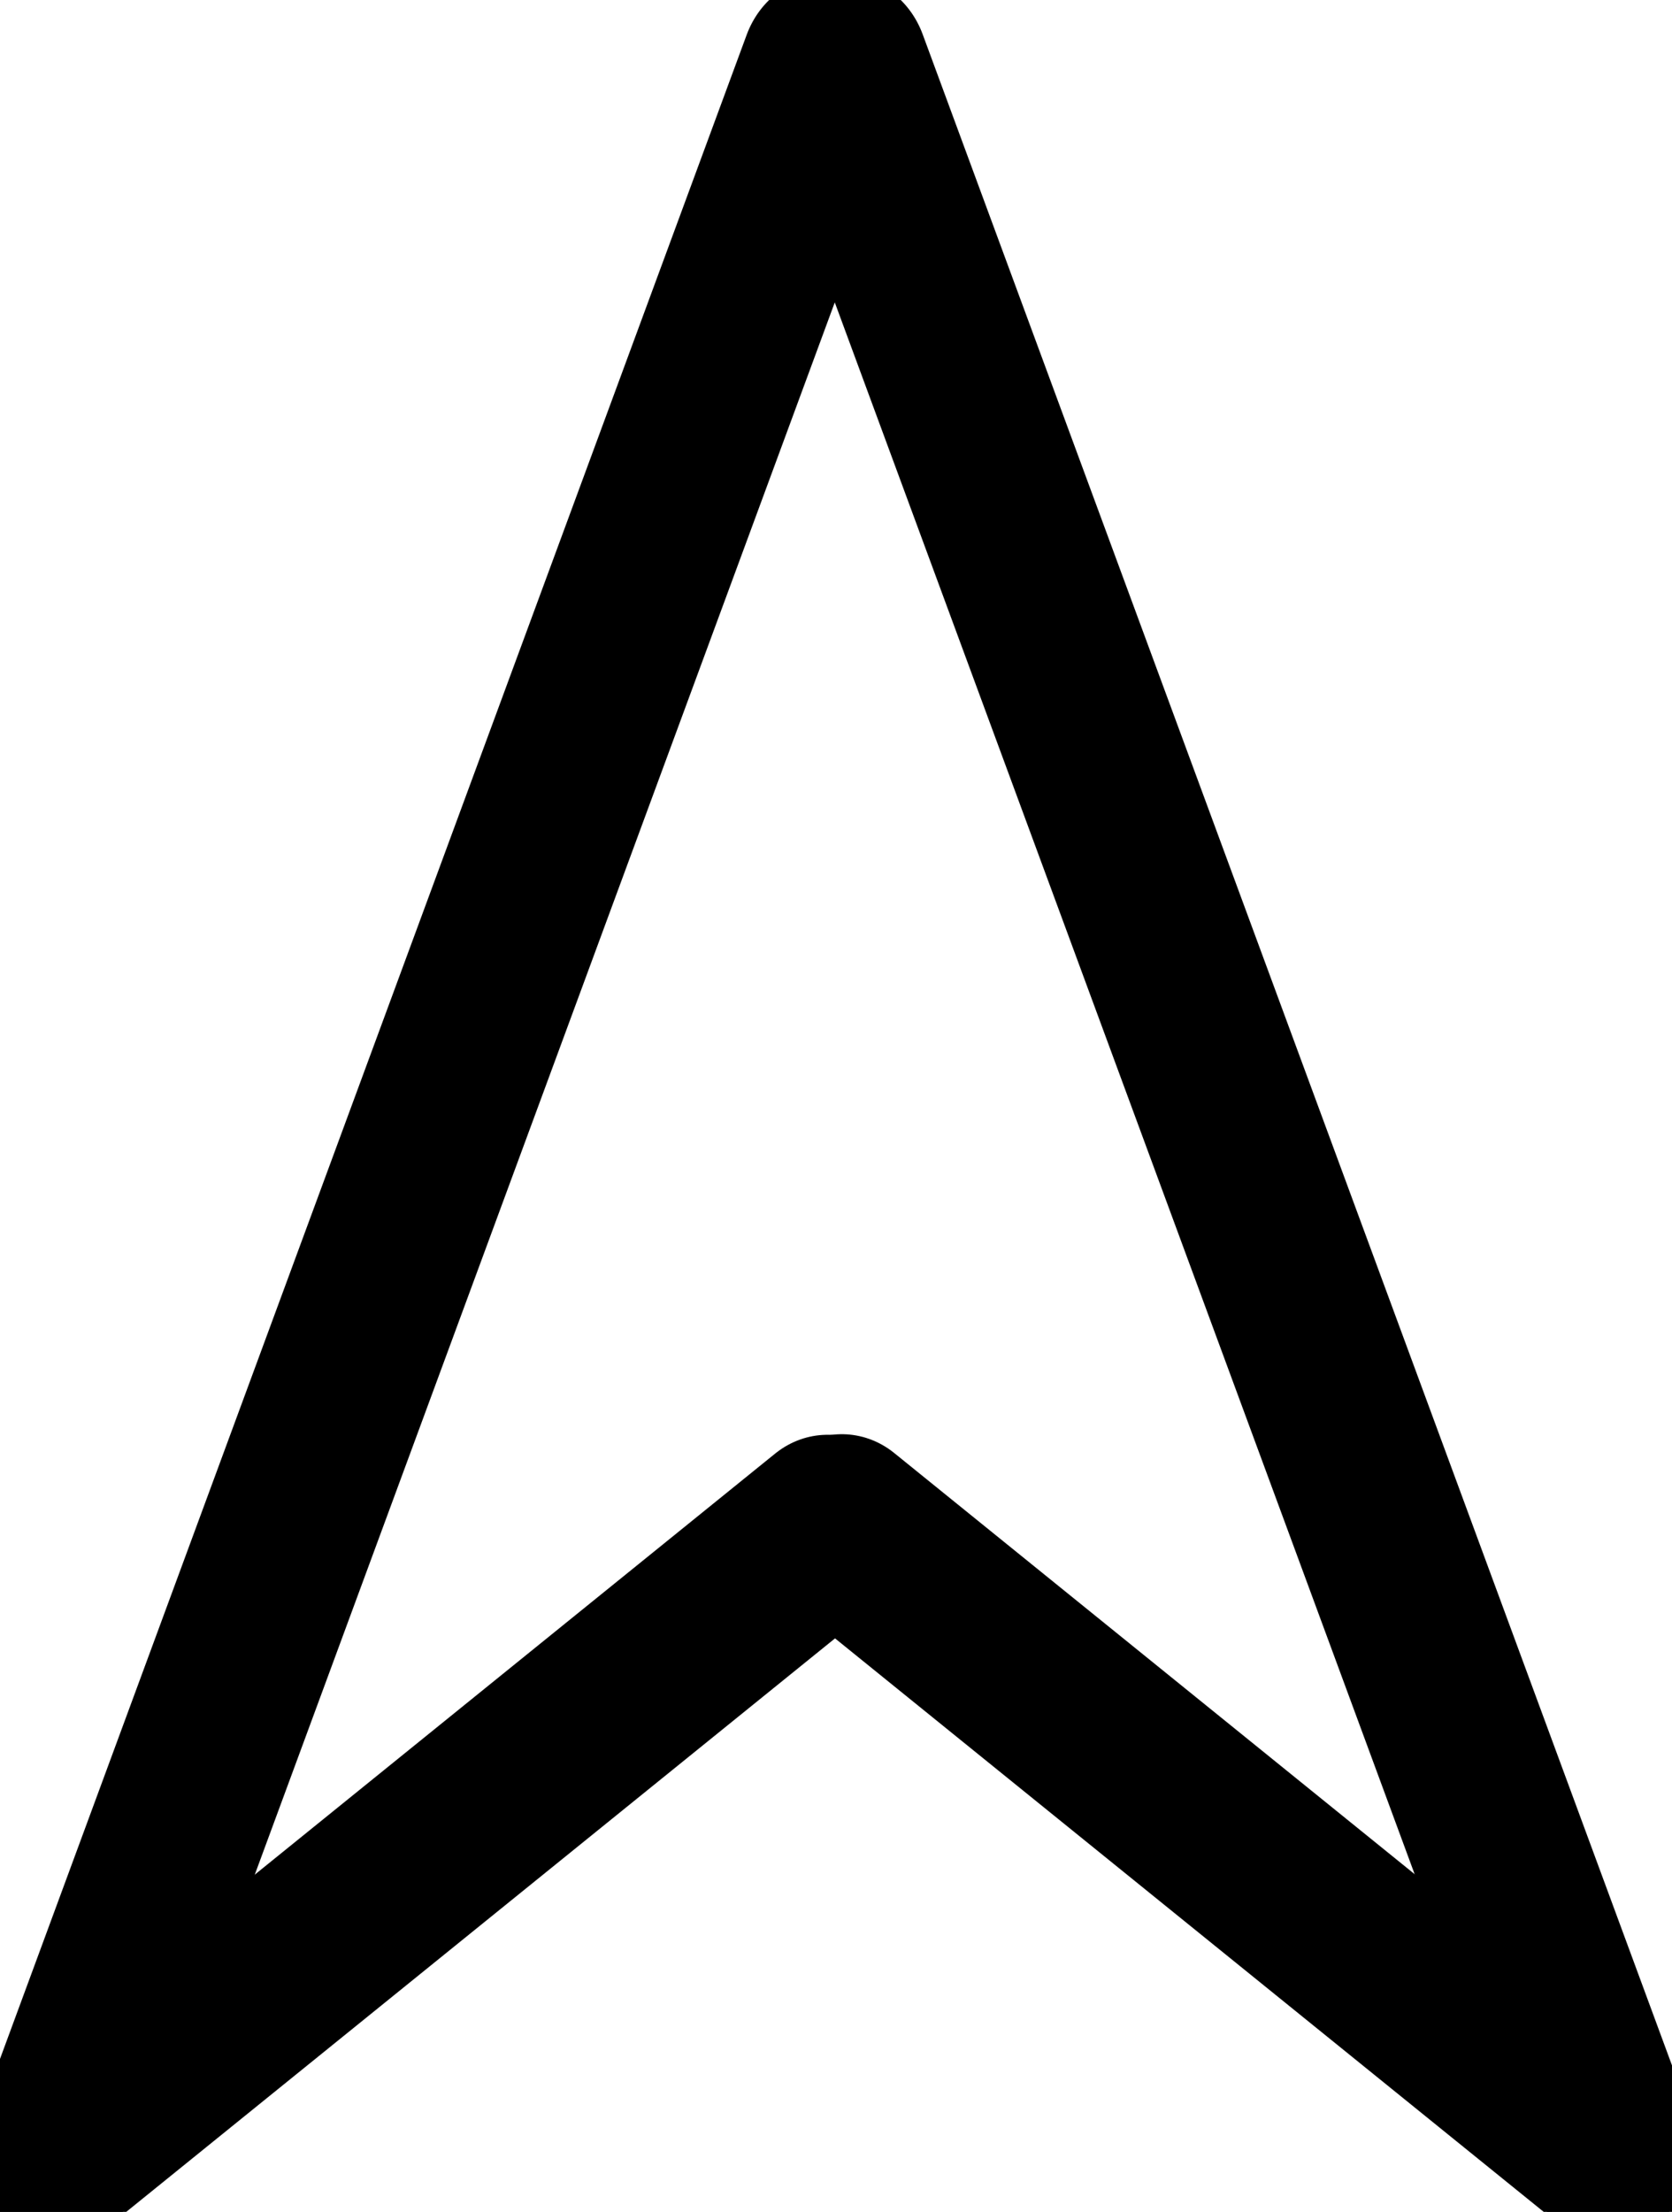 <?xml version="1.0" encoding="UTF-8" standalone="no"?>
<!-- Created with Inkscape (http://www.inkscape.org/) -->

<svg
   width="232.438mm"
   height="307.36mm"
   viewBox="0 0 232.438 307.36"
   version="1.1"
   id="svg5"
   xml:space="preserve"
   sodipodi:docname="pl_logo_b.svg"
   inkscape:version="1.2.2 (732a01da63, 2022-12-09)"
   inkscape:export-filename="pl_logo_db.svg"
   inkscape:export-xdpi="100"
   inkscape:export-ydpi="100"
   xmlns:inkscape="http://www.inkscape.org/namespaces/inkscape"
   xmlns:sodipodi="http://sodipodi.sourceforge.net/DTD/sodipodi-0.dtd"
   xmlns="http://www.w3.org/2000/svg"
   xmlns:svg="http://www.w3.org/2000/svg"><sodipodi:namedview
     id="namedview7"
     pagecolor="#505050"
     bordercolor="#eeeeee"
     borderopacity="1"
     inkscape:showpageshadow="0"
     inkscape:pageopacity="0"
     inkscape:pagecheckerboard="0"
     inkscape:deskcolor="#505050"
     inkscape:document-units="mm"
     showgrid="false"
     showguides="false"
     inkscape:zoom="0.66331437"
     inkscape:cx="841.98387"
     inkscape:cy="555.54352"
     inkscape:window-width="2560"
     inkscape:window-height="1367"
     inkscape:window-x="2552"
     inkscape:window-y="-8"
     inkscape:window-maximized="1"
     inkscape:current-layer="layer8" /><defs
     id="defs2" /><g
     inkscape:groupmode="layer"
     id="layer8"
     inkscape:label="arrowHead"
     transform="matrix(0.856,0,0,0.917,-268.792,40.432)"><g
       id="g16564"
       transform="matrix(13.04,0,0,13.04,-240,-1980.747)"
       style="stroke-width:2.163;stroke-linecap:round;stroke-linejoin:round;stroke-dasharray:none"><g
         id="g16160"
         transform="matrix(1.168,0,0,1.09,38.62,143.713)"
         style="stroke-width:1.917;stroke-linecap:round;stroke-linejoin:round;stroke-dasharray:none"><g
           id="layer4-8"
           inkscape:label="Title"
           transform="matrix(1.114,0,0,1.198,-40.233,-154.733)"
           style="stroke-width:1.66;stroke-linecap:round;stroke-linejoin:round;stroke-dasharray:none" /><g
           id="layer8-5"
           inkscape:label="arrowHead"
           transform="matrix(0.856,0,0,0.917,-37.07,-175.37)"
           style="stroke-width:2.163;stroke-linecap:round;stroke-linejoin:round;stroke-dasharray:none"><g
             id="g11489-4"
             style="stroke-width:2.163;stroke-linecap:round;stroke-linejoin:round;stroke-dasharray:none" /><g
             id="g16546"
             style="stroke-width:2.564;stroke-linecap:round;stroke-linejoin:round;stroke-dasharray:none"
             transform="matrix(0.844,0,0,0.844,10.622,34.653)"><path
               style="fill:none;stroke:#000000;stroke-width:2.564;stroke-linecap:round;stroke-linejoin:round;stroke-miterlimit:0;stroke-dasharray:none;stroke-opacity:1;paint-order:stroke fill markers;stop-color:#000000"
               d="M 67.041,220.783 55.731,192.17"
               id="path1181-0"
               sodipodi:nodetypes="cc" /><path
               style="fill:none;stroke:#000000;stroke-width:2.564;stroke-linecap:round;stroke-linejoin:round;stroke-miterlimit:0;stroke-dasharray:none;stroke-opacity:1;paint-order:stroke fill markers;stop-color:#000000"
               d="M 67.051,220.816 55.731,212.266 Z"
               id="path960-6"
               sodipodi:nodetypes="ccc" /><path
               style="fill:none;stroke:#000000;stroke-width:2.564;stroke-linecap:round;stroke-linejoin:round;stroke-miterlimit:0;stroke-dasharray:none;stroke-opacity:1;paint-order:stroke fill markers;stop-color:#000000"
               d="M 44.21,220.79 55.519,192.177"
               id="path1181-2-9"
               sodipodi:nodetypes="cc" /><path
               style="fill:none;stroke:#000000;stroke-width:2.564;stroke-linecap:round;stroke-linejoin:round;stroke-miterlimit:0;stroke-dasharray:none;stroke-opacity:1;paint-order:stroke fill markers;stop-color:#000000"
               d="m 44.199,220.823 11.32,-8.549 z"
               id="path960-9-6"
               sodipodi:nodetypes="ccc" /></g></g></g></g></g></svg>
